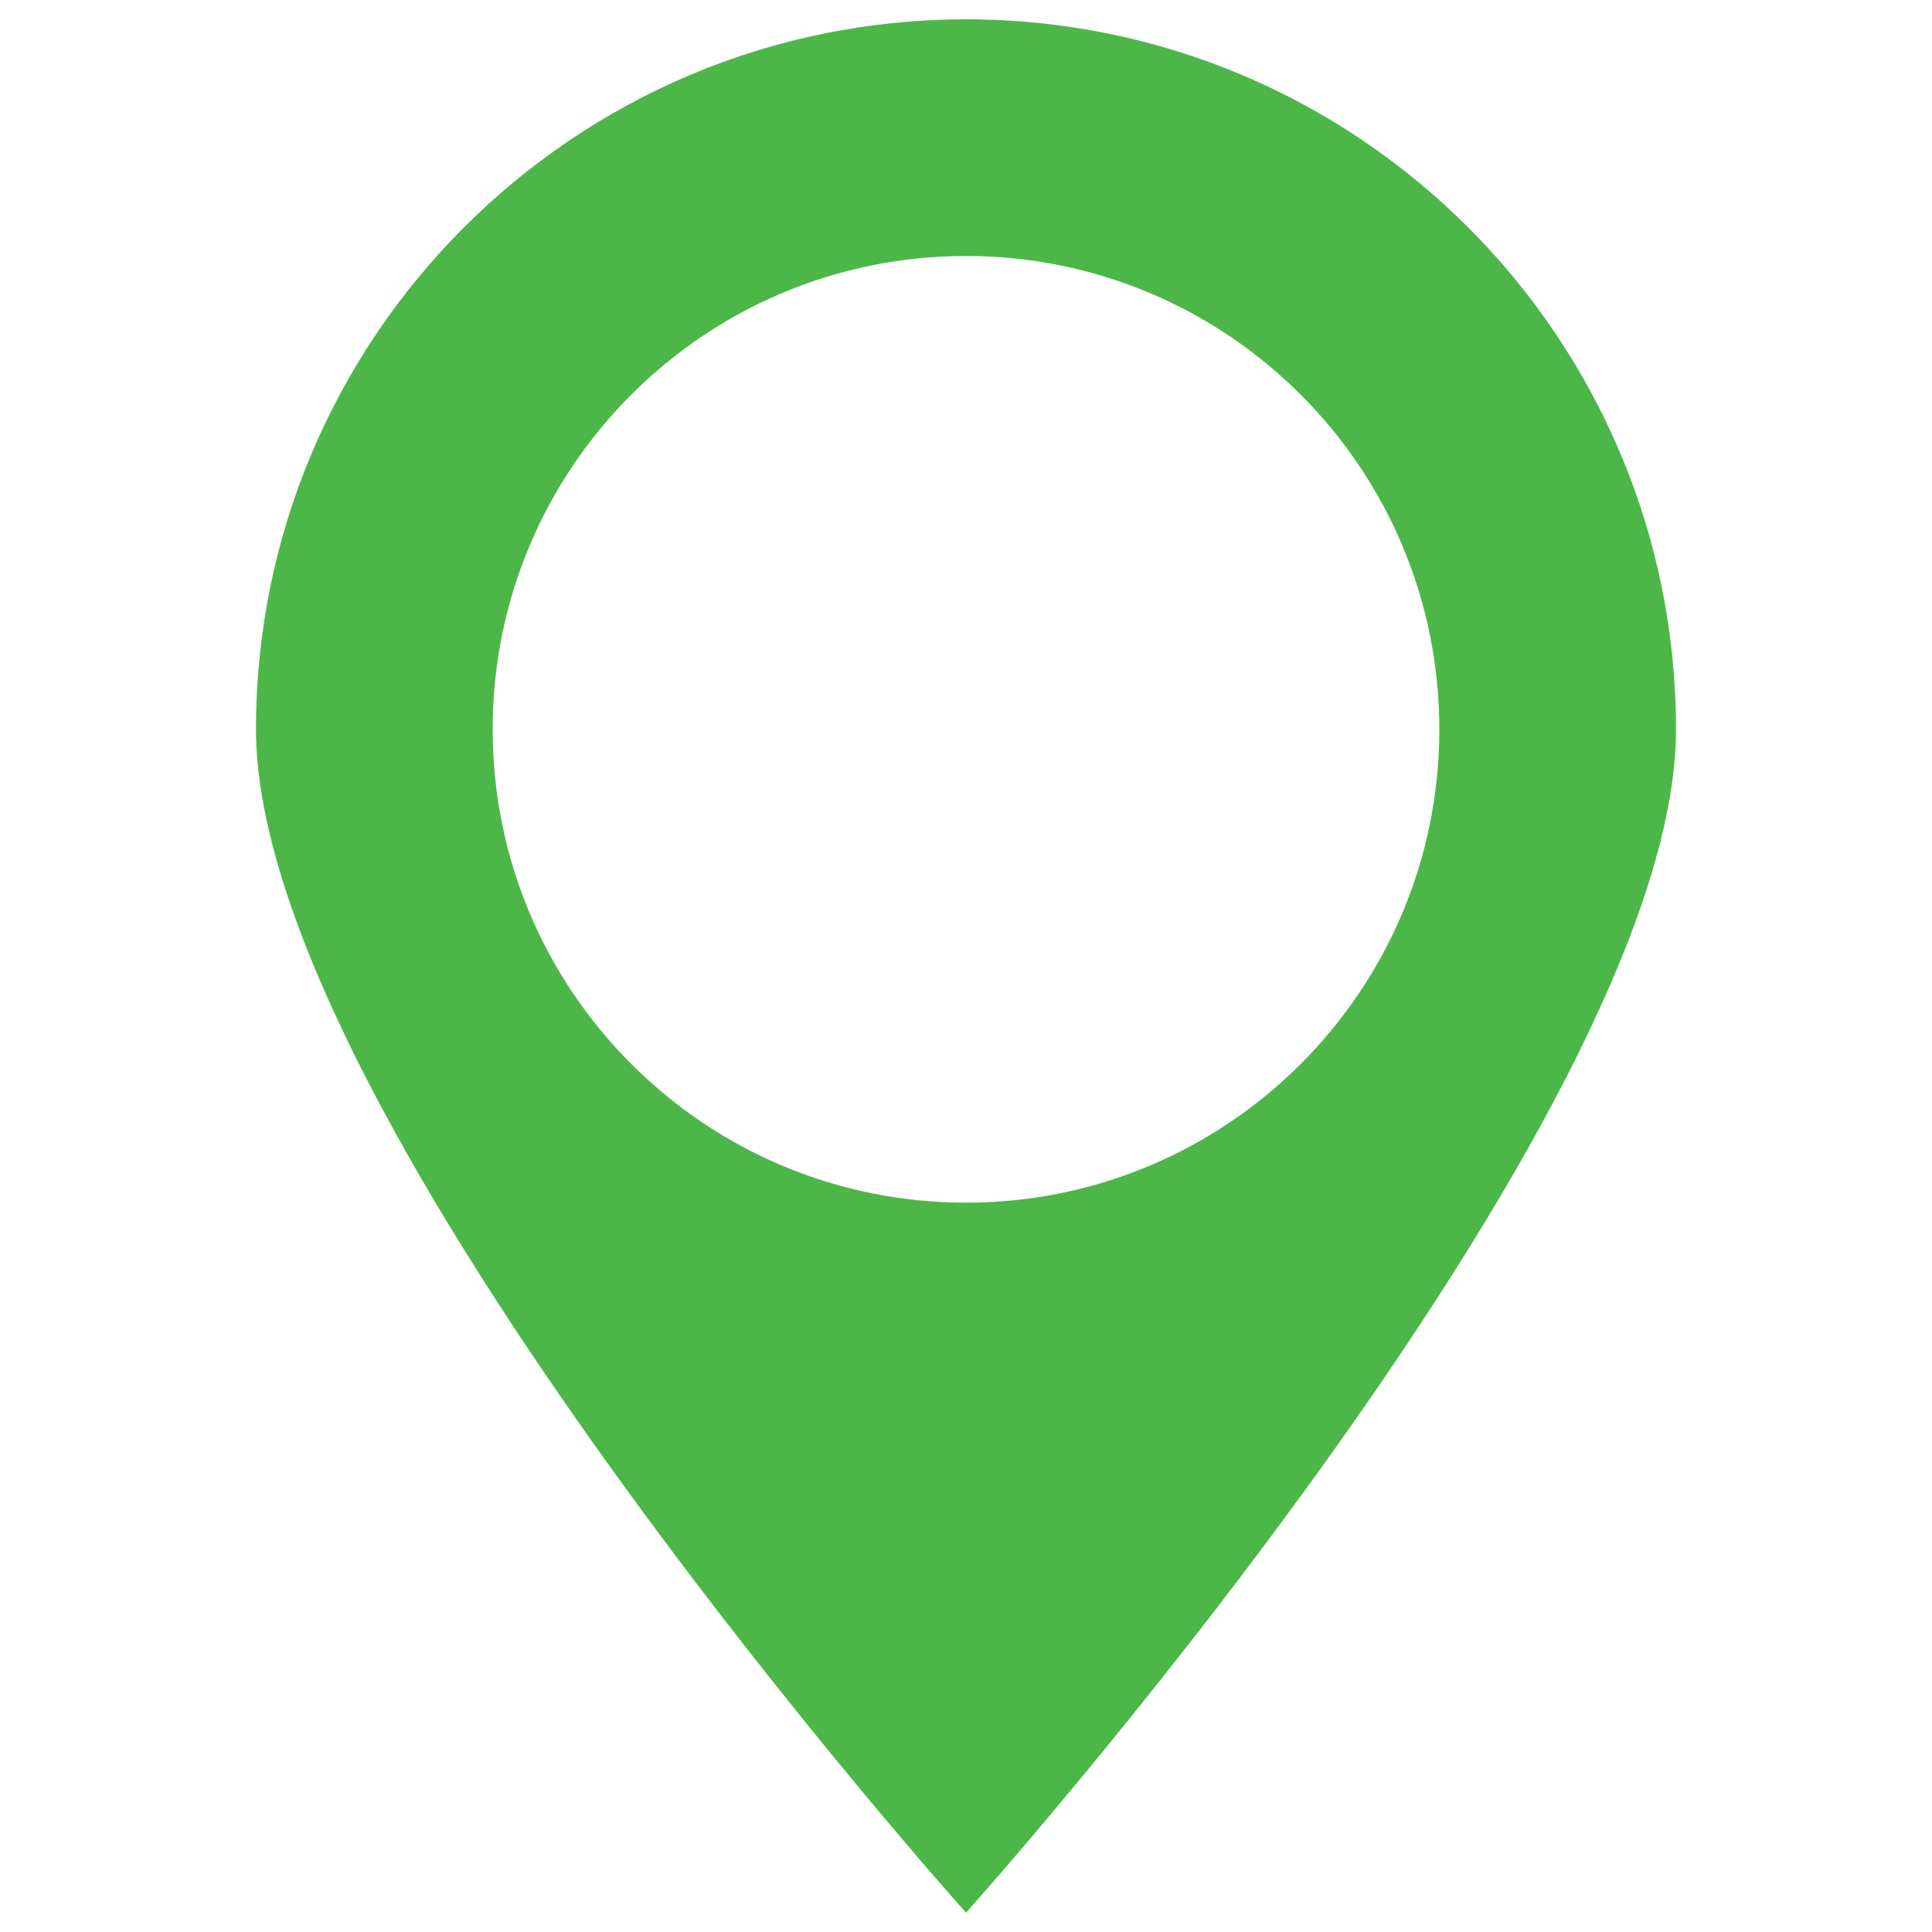 <?xml version="1.0" encoding="utf-8"?>
<!-- Generator: Adobe Illustrator 23.0.5, SVG Export Plug-In . SVG Version: 6.00 Build 0)  -->
<svg version="1.1" id="Layer_1" xmlns="http://www.w3.org/2000/svg" xmlns:xlink="http://www.w3.org/1999/xlink" x="0px" y="0px"
	 viewBox="0 0 1000 1000" style="enable-background:new 0 0 1000 1000;" xml:space="preserve">
<style type="text/css">
	.st0{fill:#4CB748;}
</style>
<g>
	<path class="st0" d="M500,990c0,0-367.5-409.6-367.5-612.5S297.1,10,500,10c203,0,367.5,164.6,367.5,367.5
		C867.5,580.5,500,990,500,990z M500,132.5c-135.3,0-245,109.7-245,245s109.7,245,245,245s245-109.7,245-245S635.3,132.5,500,132.5z
		"/>
</g>
</svg>
